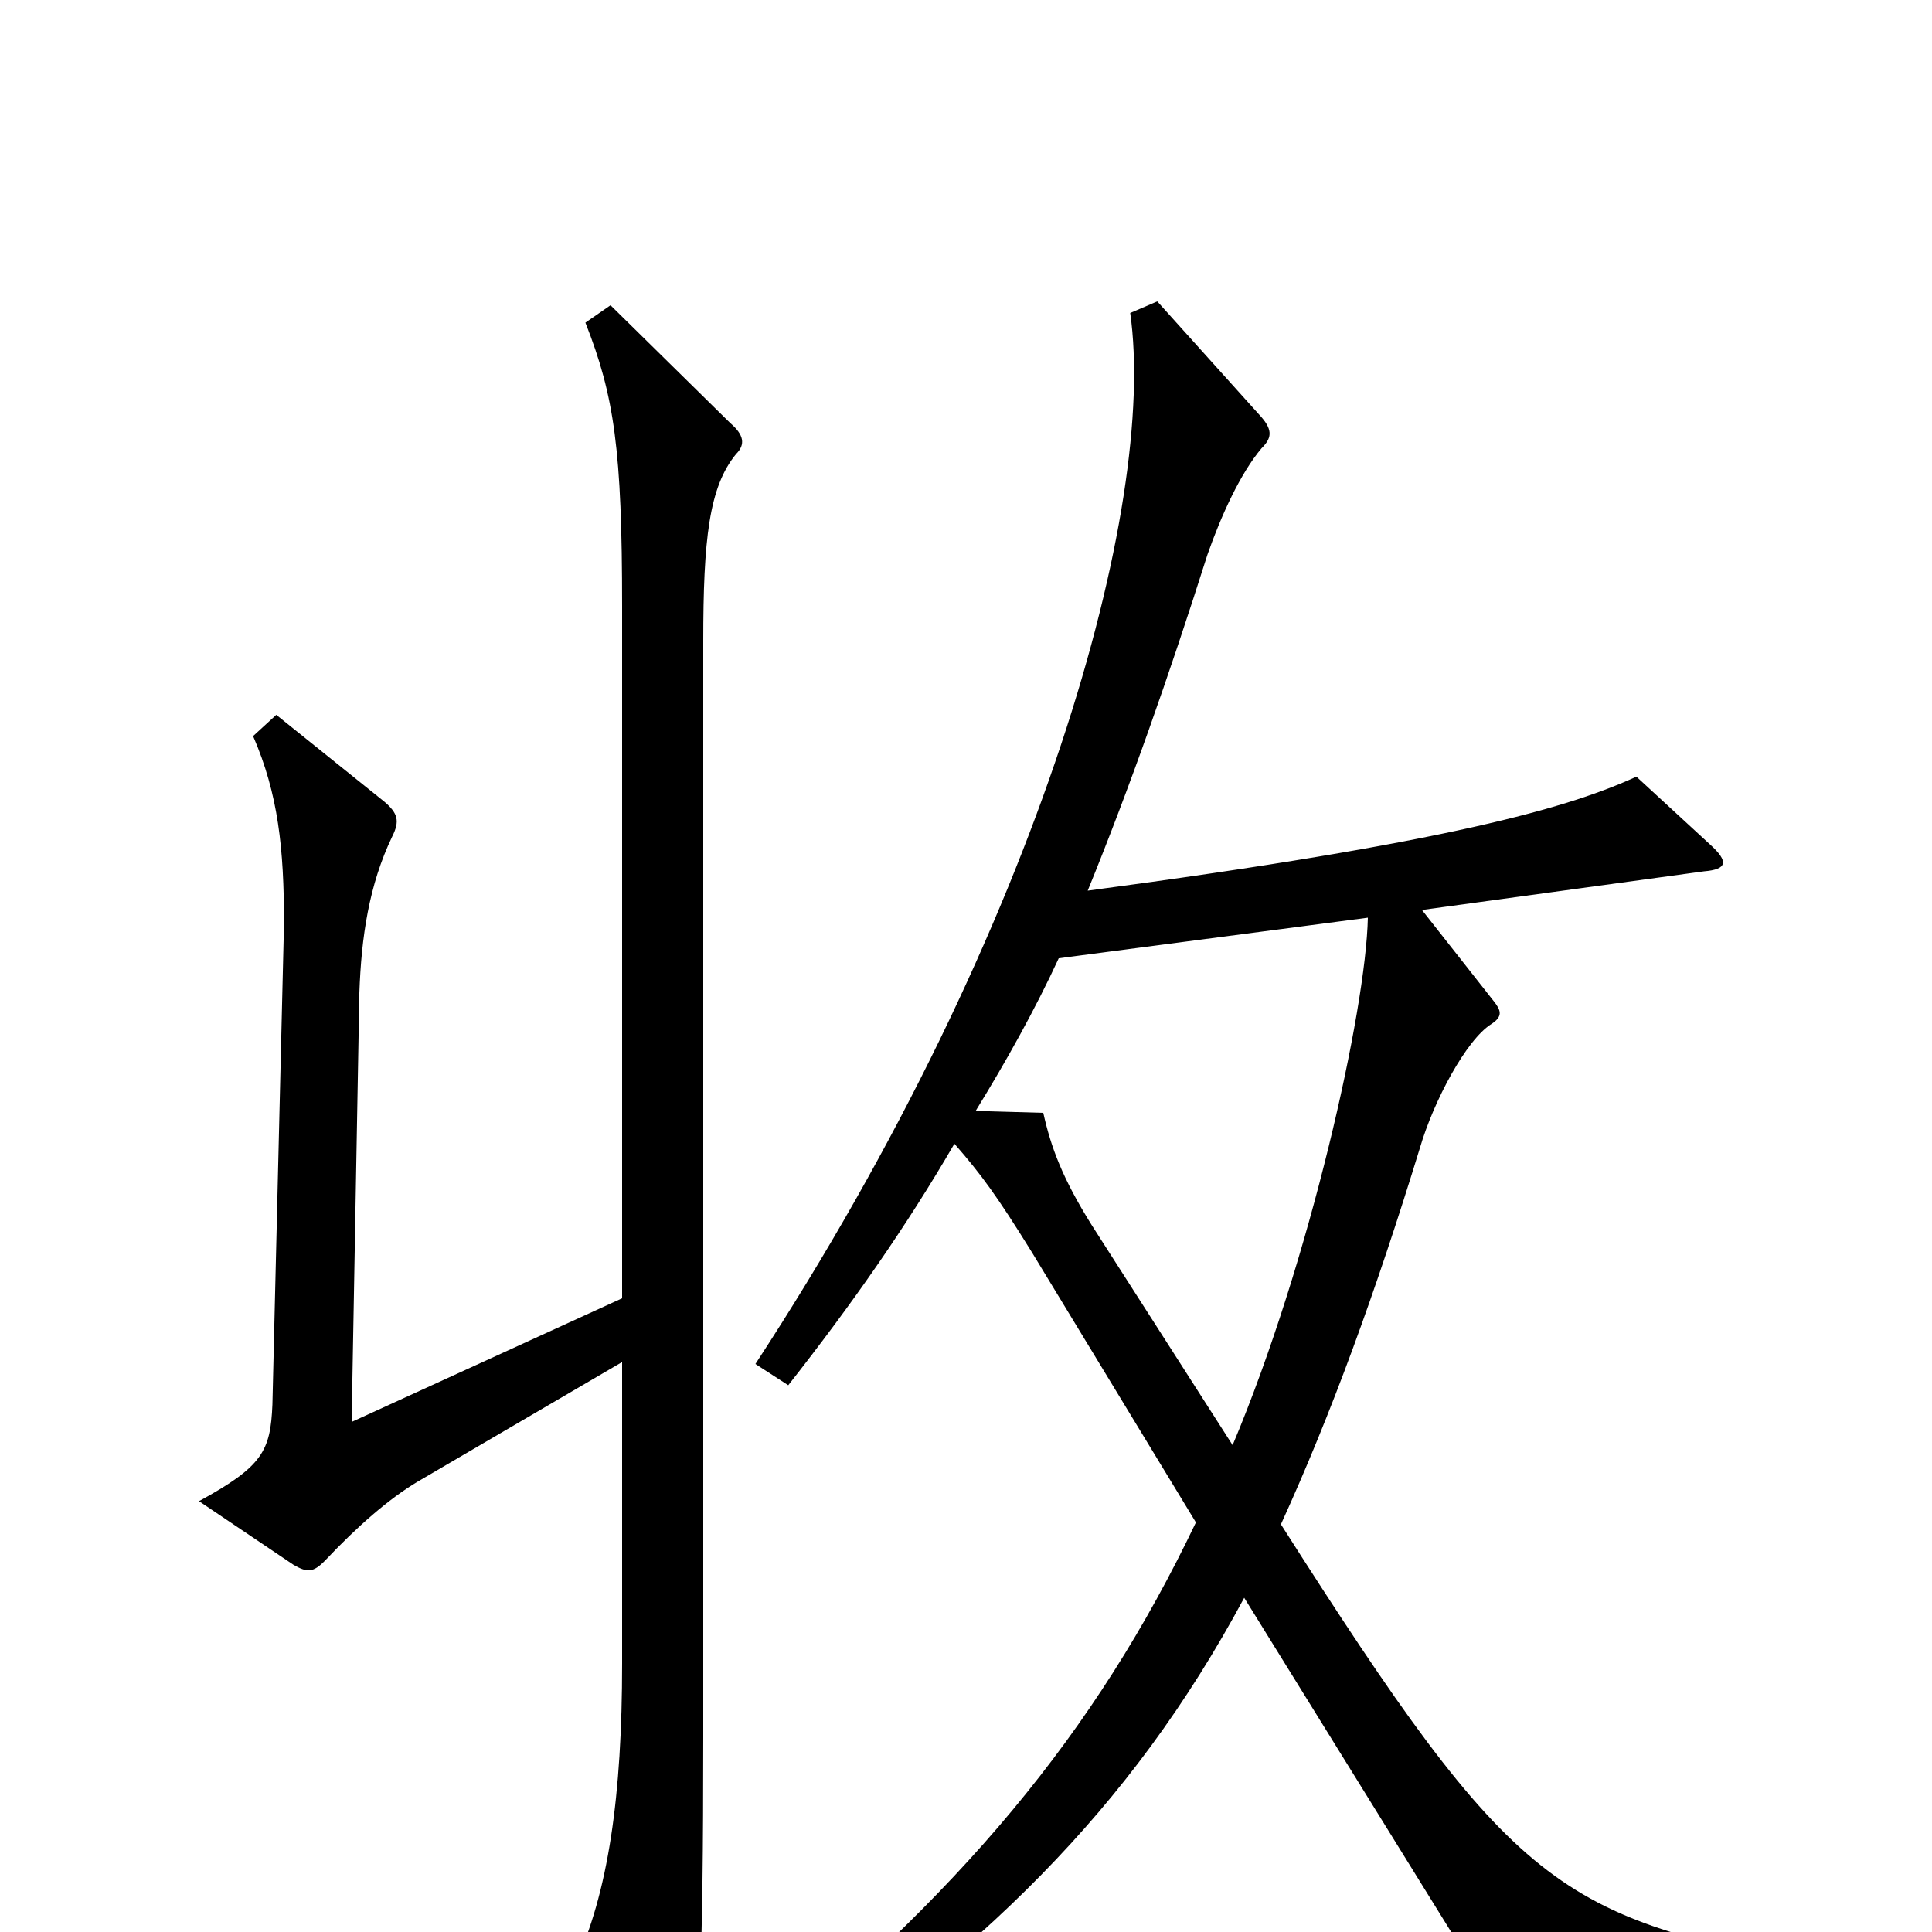 <svg xmlns="http://www.w3.org/2000/svg" viewBox="0 -1000 1000 1000">
	<path fill="#000000" d="M381 -765C386 -770 385 -775 378 -781L316 -842L303 -833C318 -795 322 -767 322 -686V-328L182 -264L186 -486C187 -515 191 -542 203 -567C207 -575 206 -579 199 -585L143 -630L131 -619C144 -589 147 -561 147 -522L141 -273C140 -249 136 -241 103 -223L152 -190C159 -186 162 -186 168 -192C185 -210 201 -224 216 -233L322 -295V-139C322 -71 315 -20 297 18L342 77C349 87 353 86 356 77C362 61 364 17 364 -101V-668C364 -721 367 -748 381 -765ZM946 36V18C806 -7 784 -21 663 -211C689 -268 712 -331 735 -406C742 -430 759 -462 772 -470C778 -474 777 -477 773 -482L736 -529L882 -549C894 -550 895 -554 885 -563L847 -598C812 -582 751 -564 563 -539C585 -593 605 -650 625 -713C632 -733 642 -755 653 -768C658 -773 659 -777 653 -784L599 -844L585 -838C599 -739 540 -522 391 -294L408 -283C441 -325 469 -365 494 -408C508 -392 516 -381 534 -352L619 -212C567 -103 497 -19 381 74L392 89C507 12 585 -63 644 -173L779 45ZM708 -525C707 -477 678 -347 638 -252L565 -366C550 -390 544 -406 540 -424L505 -425C521 -451 536 -478 548 -504Z"/>
</svg>